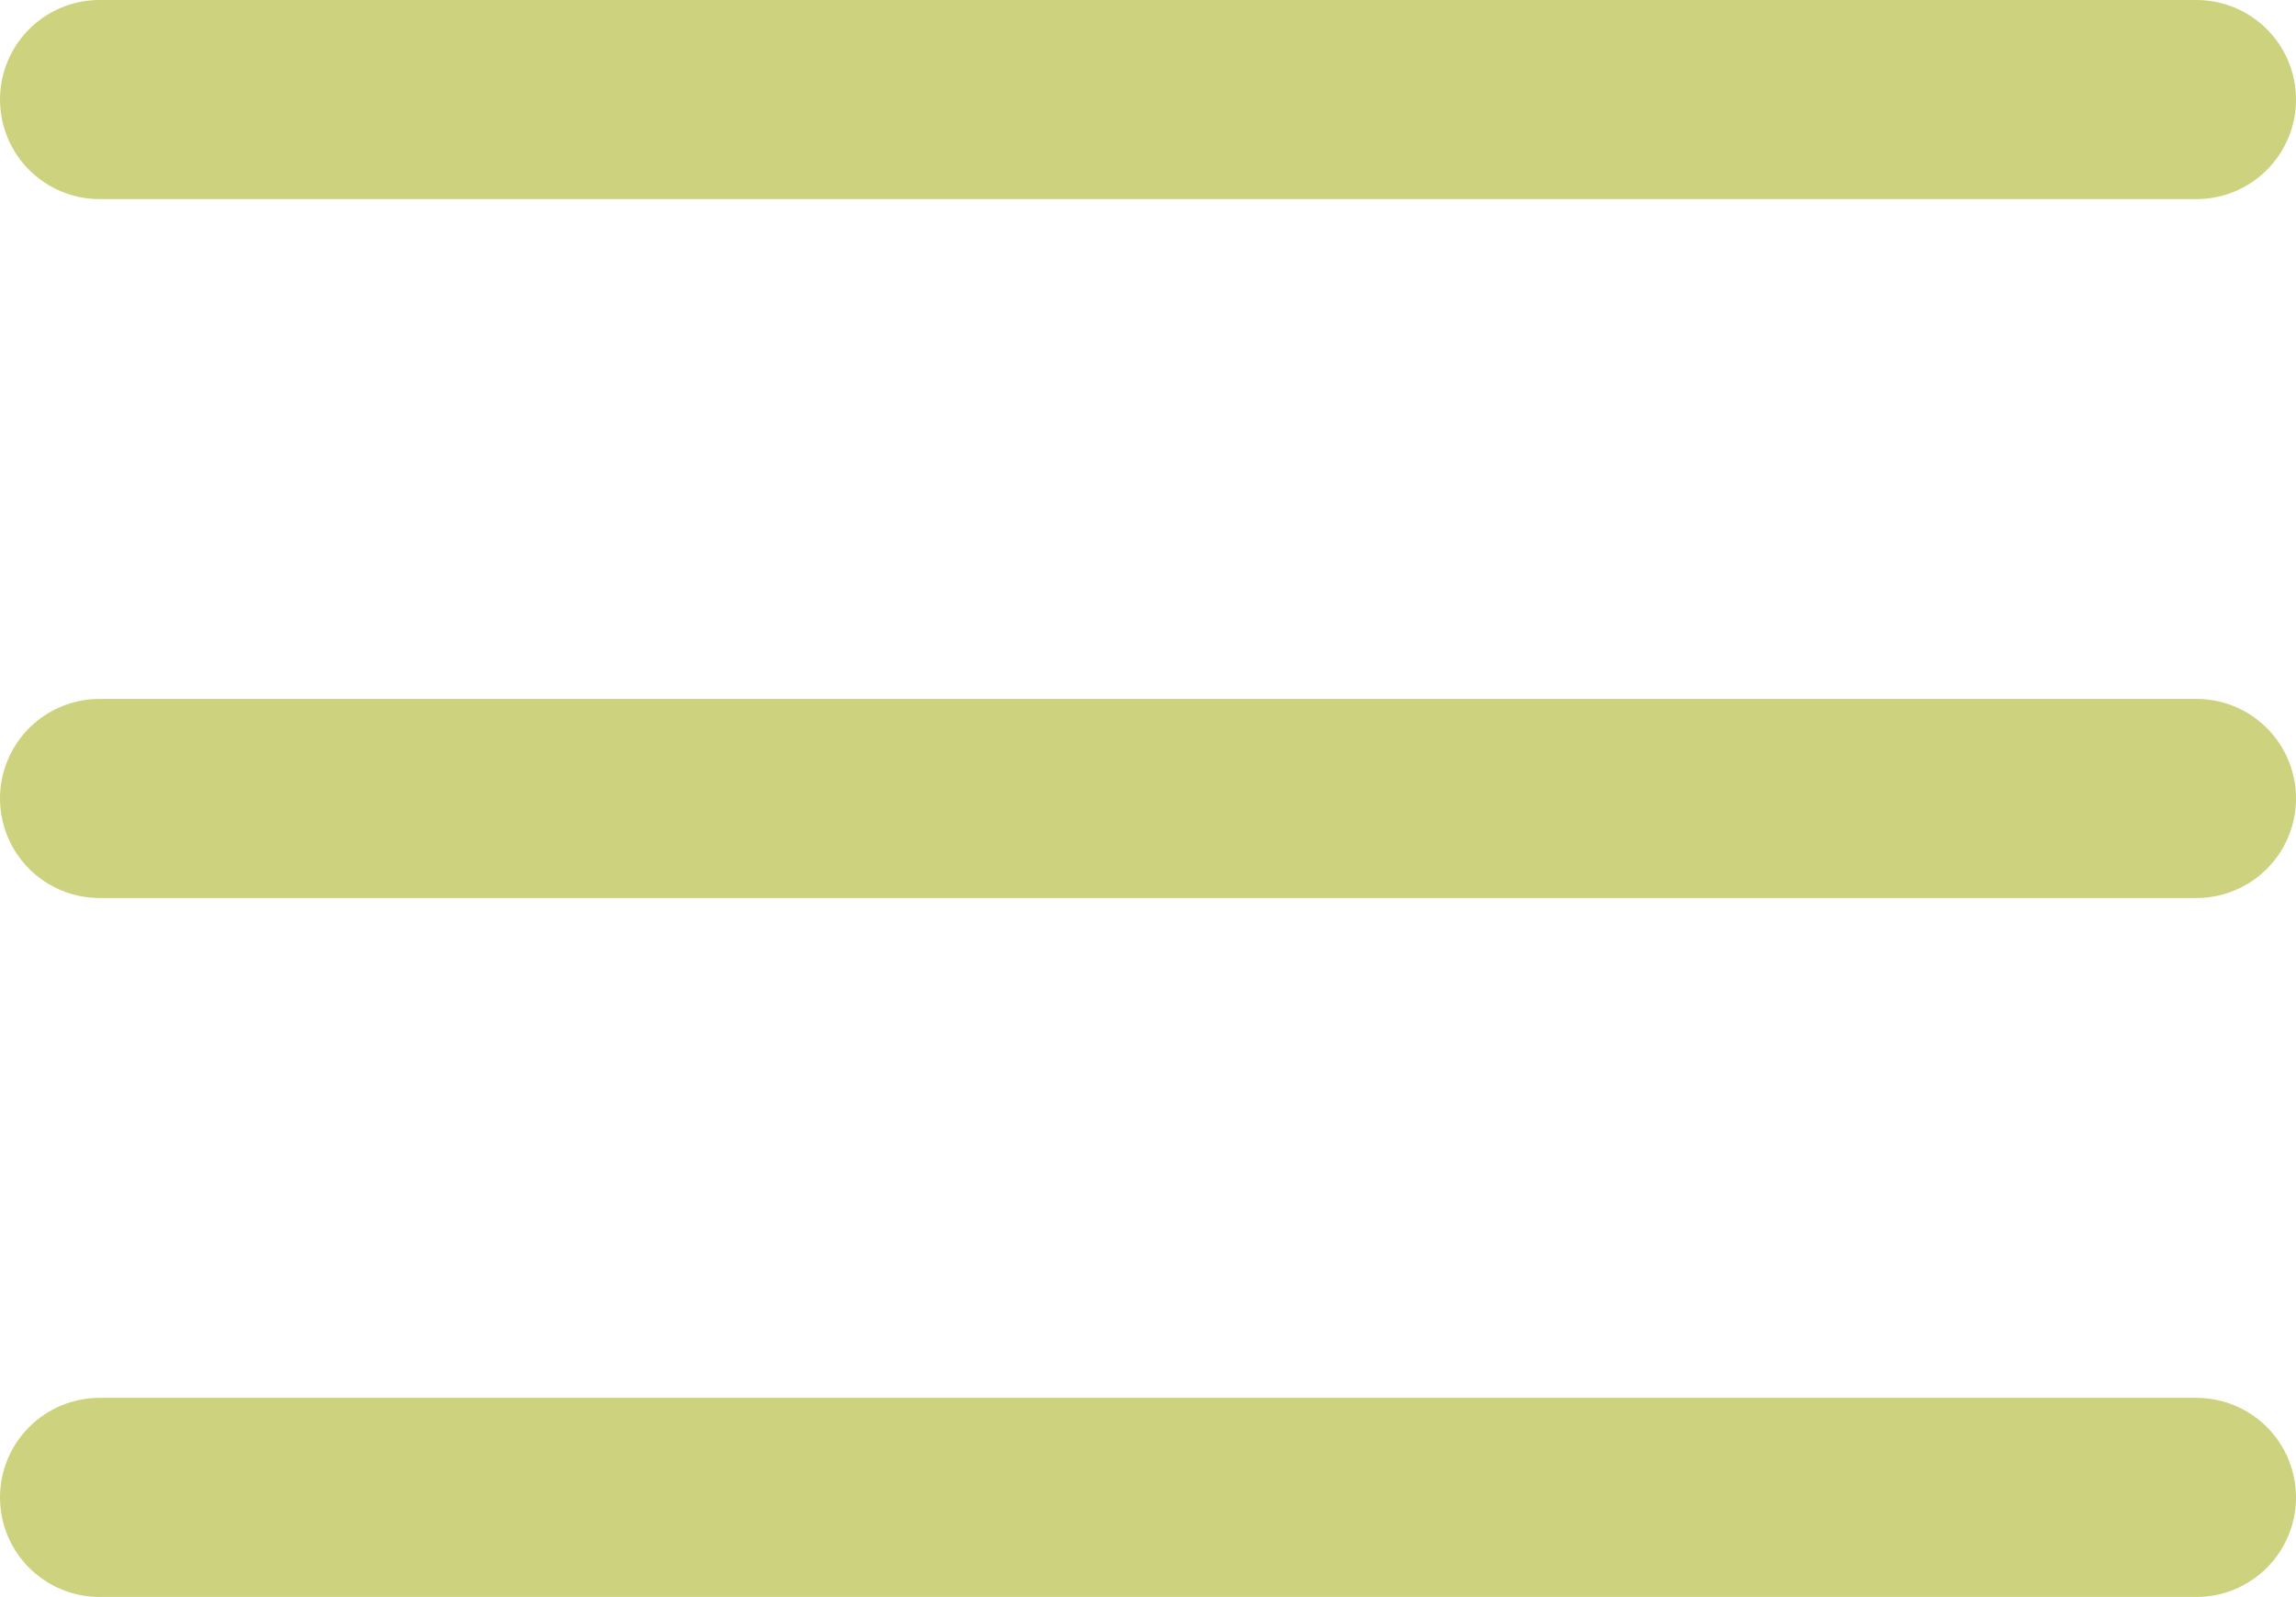 <svg xmlns="http://www.w3.org/2000/svg" width="103.789" height="72.193" viewBox="0 0 103.789 72.193">
  <g id="Icon_feather-menu" data-name="Icon feather-menu" transform="translate(4.5 4.5)">
    <path id="Path_1" data-name="Path 1" d="M4.5,18H99.289" transform="translate(-4.5 13.596)" fill="none" stroke="#cdd27e" stroke-linecap="round" stroke-linejoin="round" stroke-width="9"/>
    <path id="Path_2" data-name="Path 2" d="M4.5,9H99.289" transform="translate(-4.5 -9)" fill="none" stroke="#cdd27e" stroke-linecap="round" stroke-linejoin="round" stroke-width="9"/>
    <path id="Path_3" data-name="Path 3" d="M4.5,27H99.289" transform="translate(-4.5 36.193)" fill="none" stroke="#cdd27e" stroke-linecap="round" stroke-linejoin="round" stroke-width="9"/>
  </g>
</svg>
